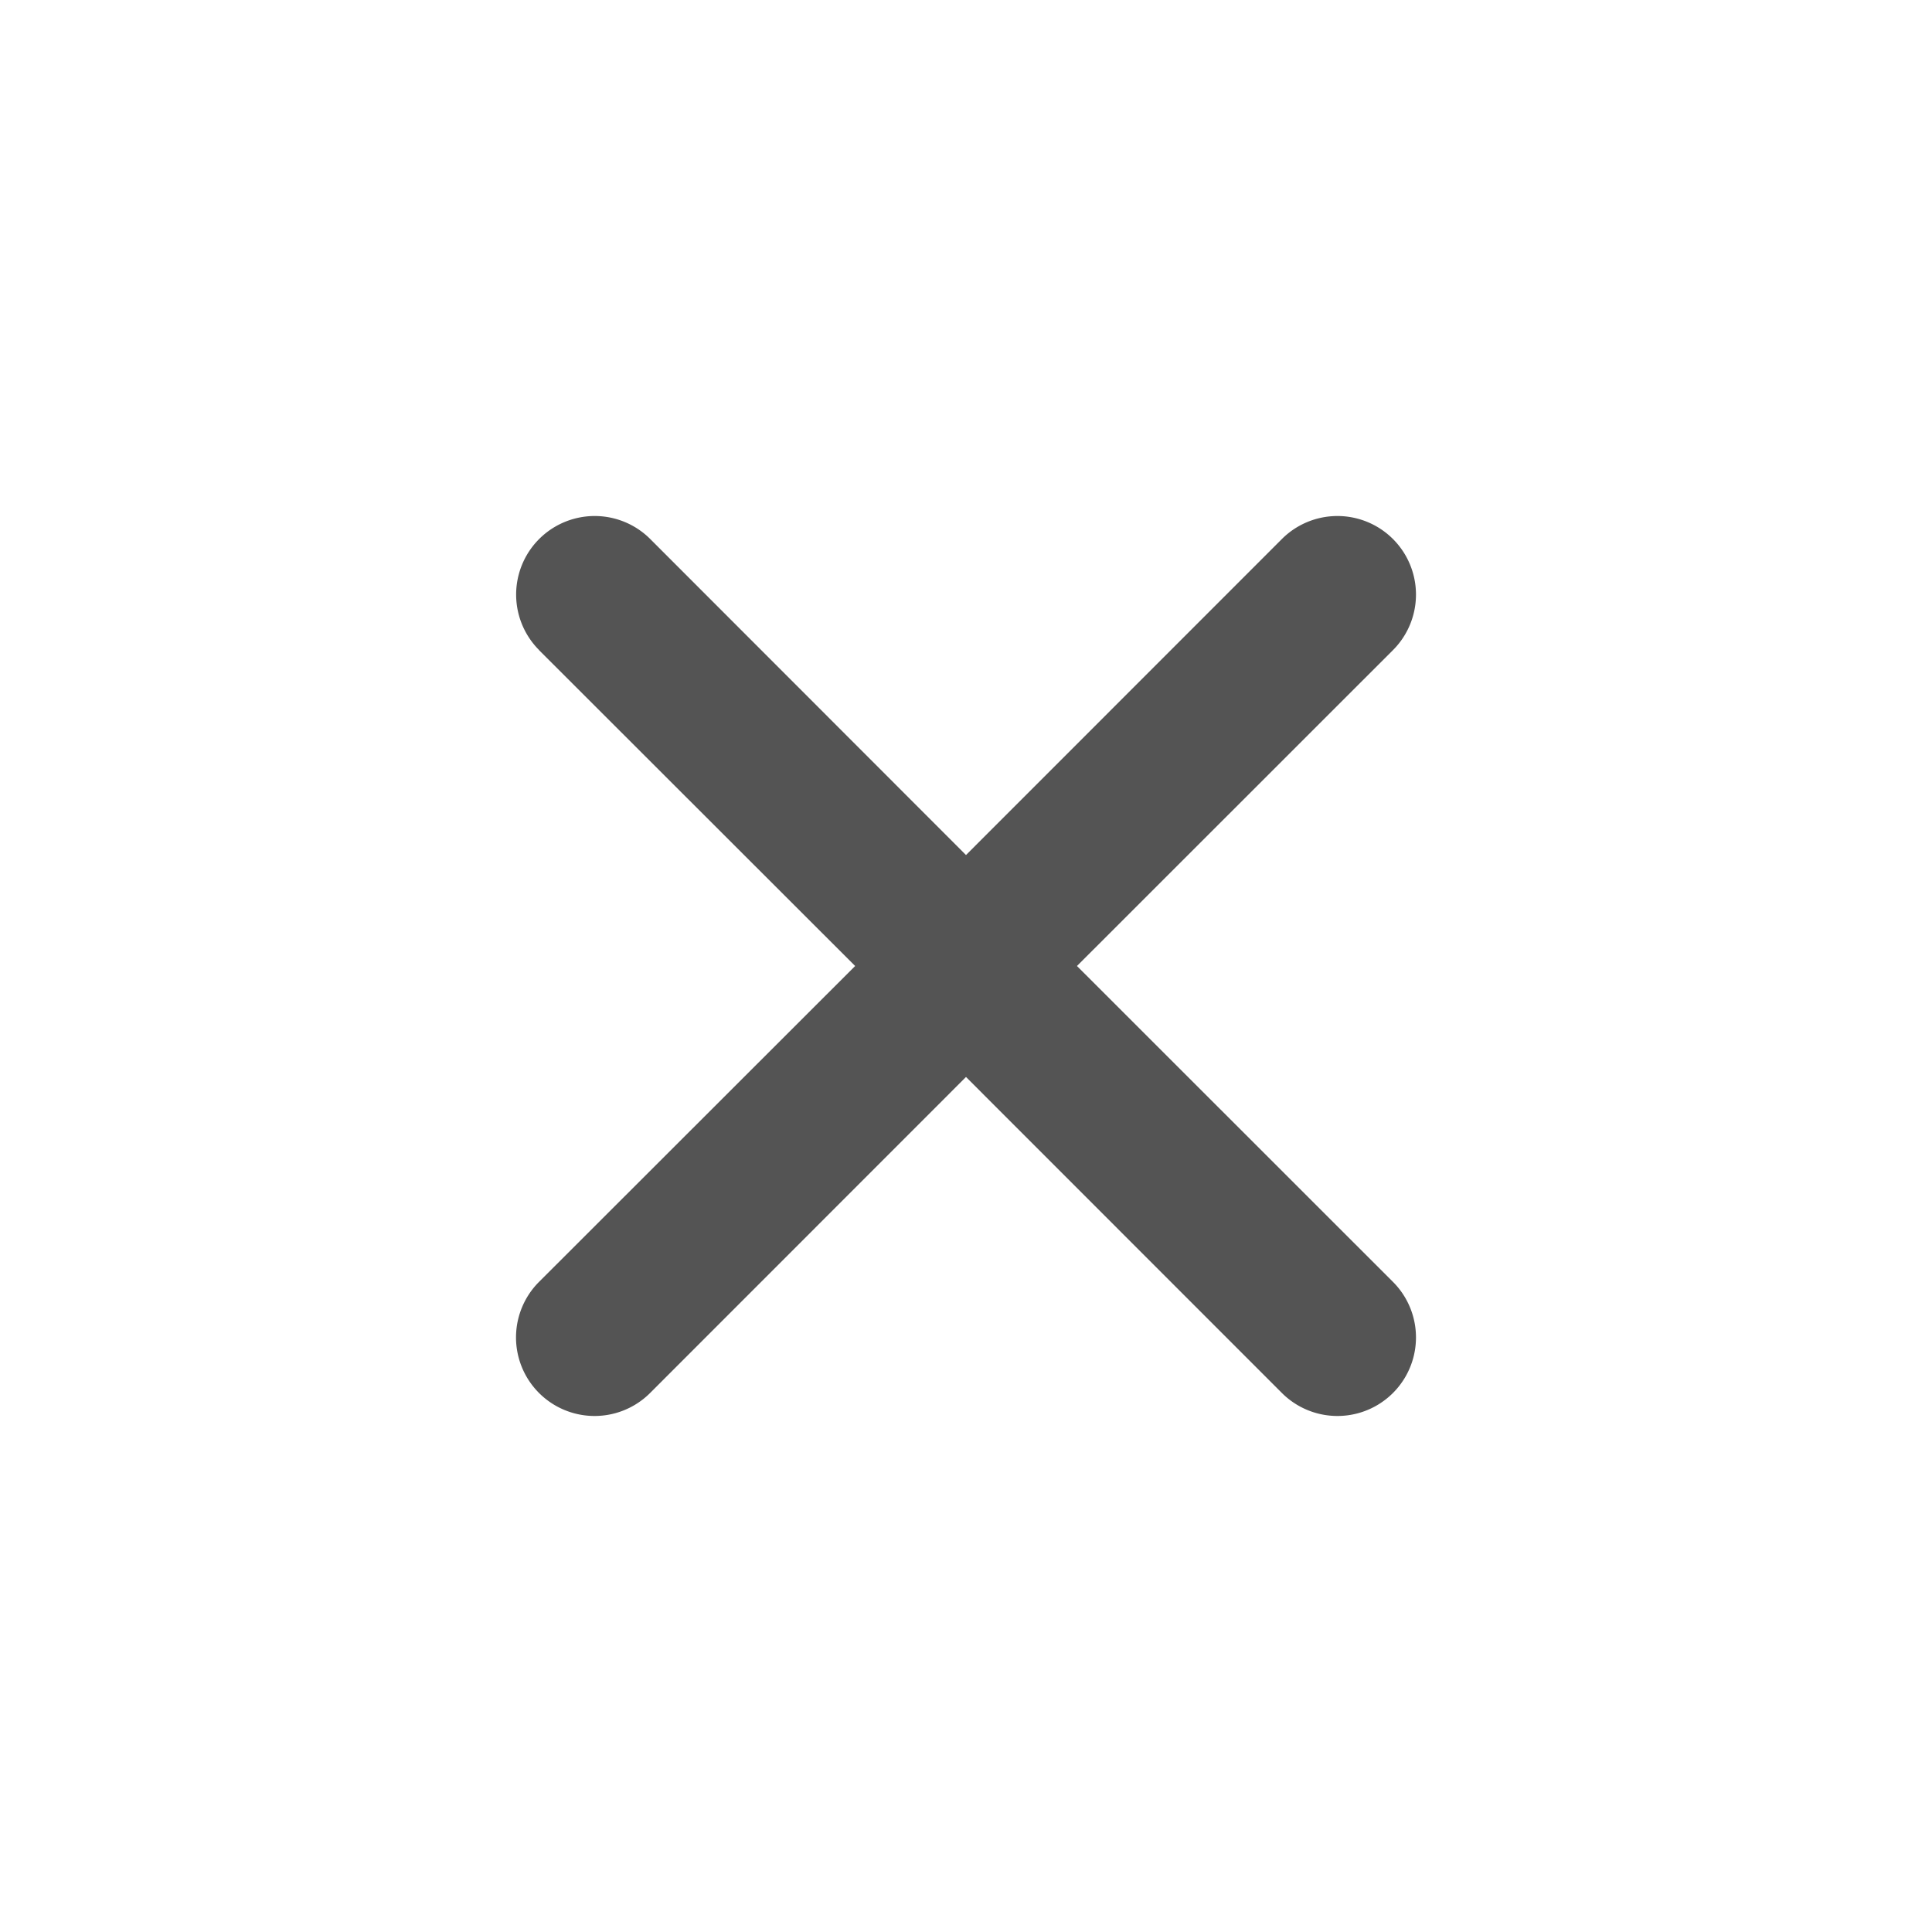<?xml version="1.0" standalone="no"?><!DOCTYPE svg PUBLIC "-//W3C//DTD SVG 1.1//EN" "http://www.w3.org/Graphics/SVG/1.1/DTD/svg11.dtd"><svg t="1707017966363" class="icon" viewBox="0 0 1024 1024" version="1.1" xmlns="http://www.w3.org/2000/svg" p-id="5064" xmlns:xlink="http://www.w3.org/1999/xlink" width="200" height="200"><path d="M285.76 344.576a41.6 41.6 0 0 1 58.88-58.88l167.36 167.488 167.424-167.488a41.6 41.6 0 0 1 58.88 58.88L570.816 512l167.488 167.424a41.6 41.6 0 0 1-58.88 58.88L512 570.816l-167.424 167.488a41.6 41.6 0 0 1-58.88-58.88L453.248 512 285.696 344.576z" fill="#545454" p-id="5065"></path></svg>